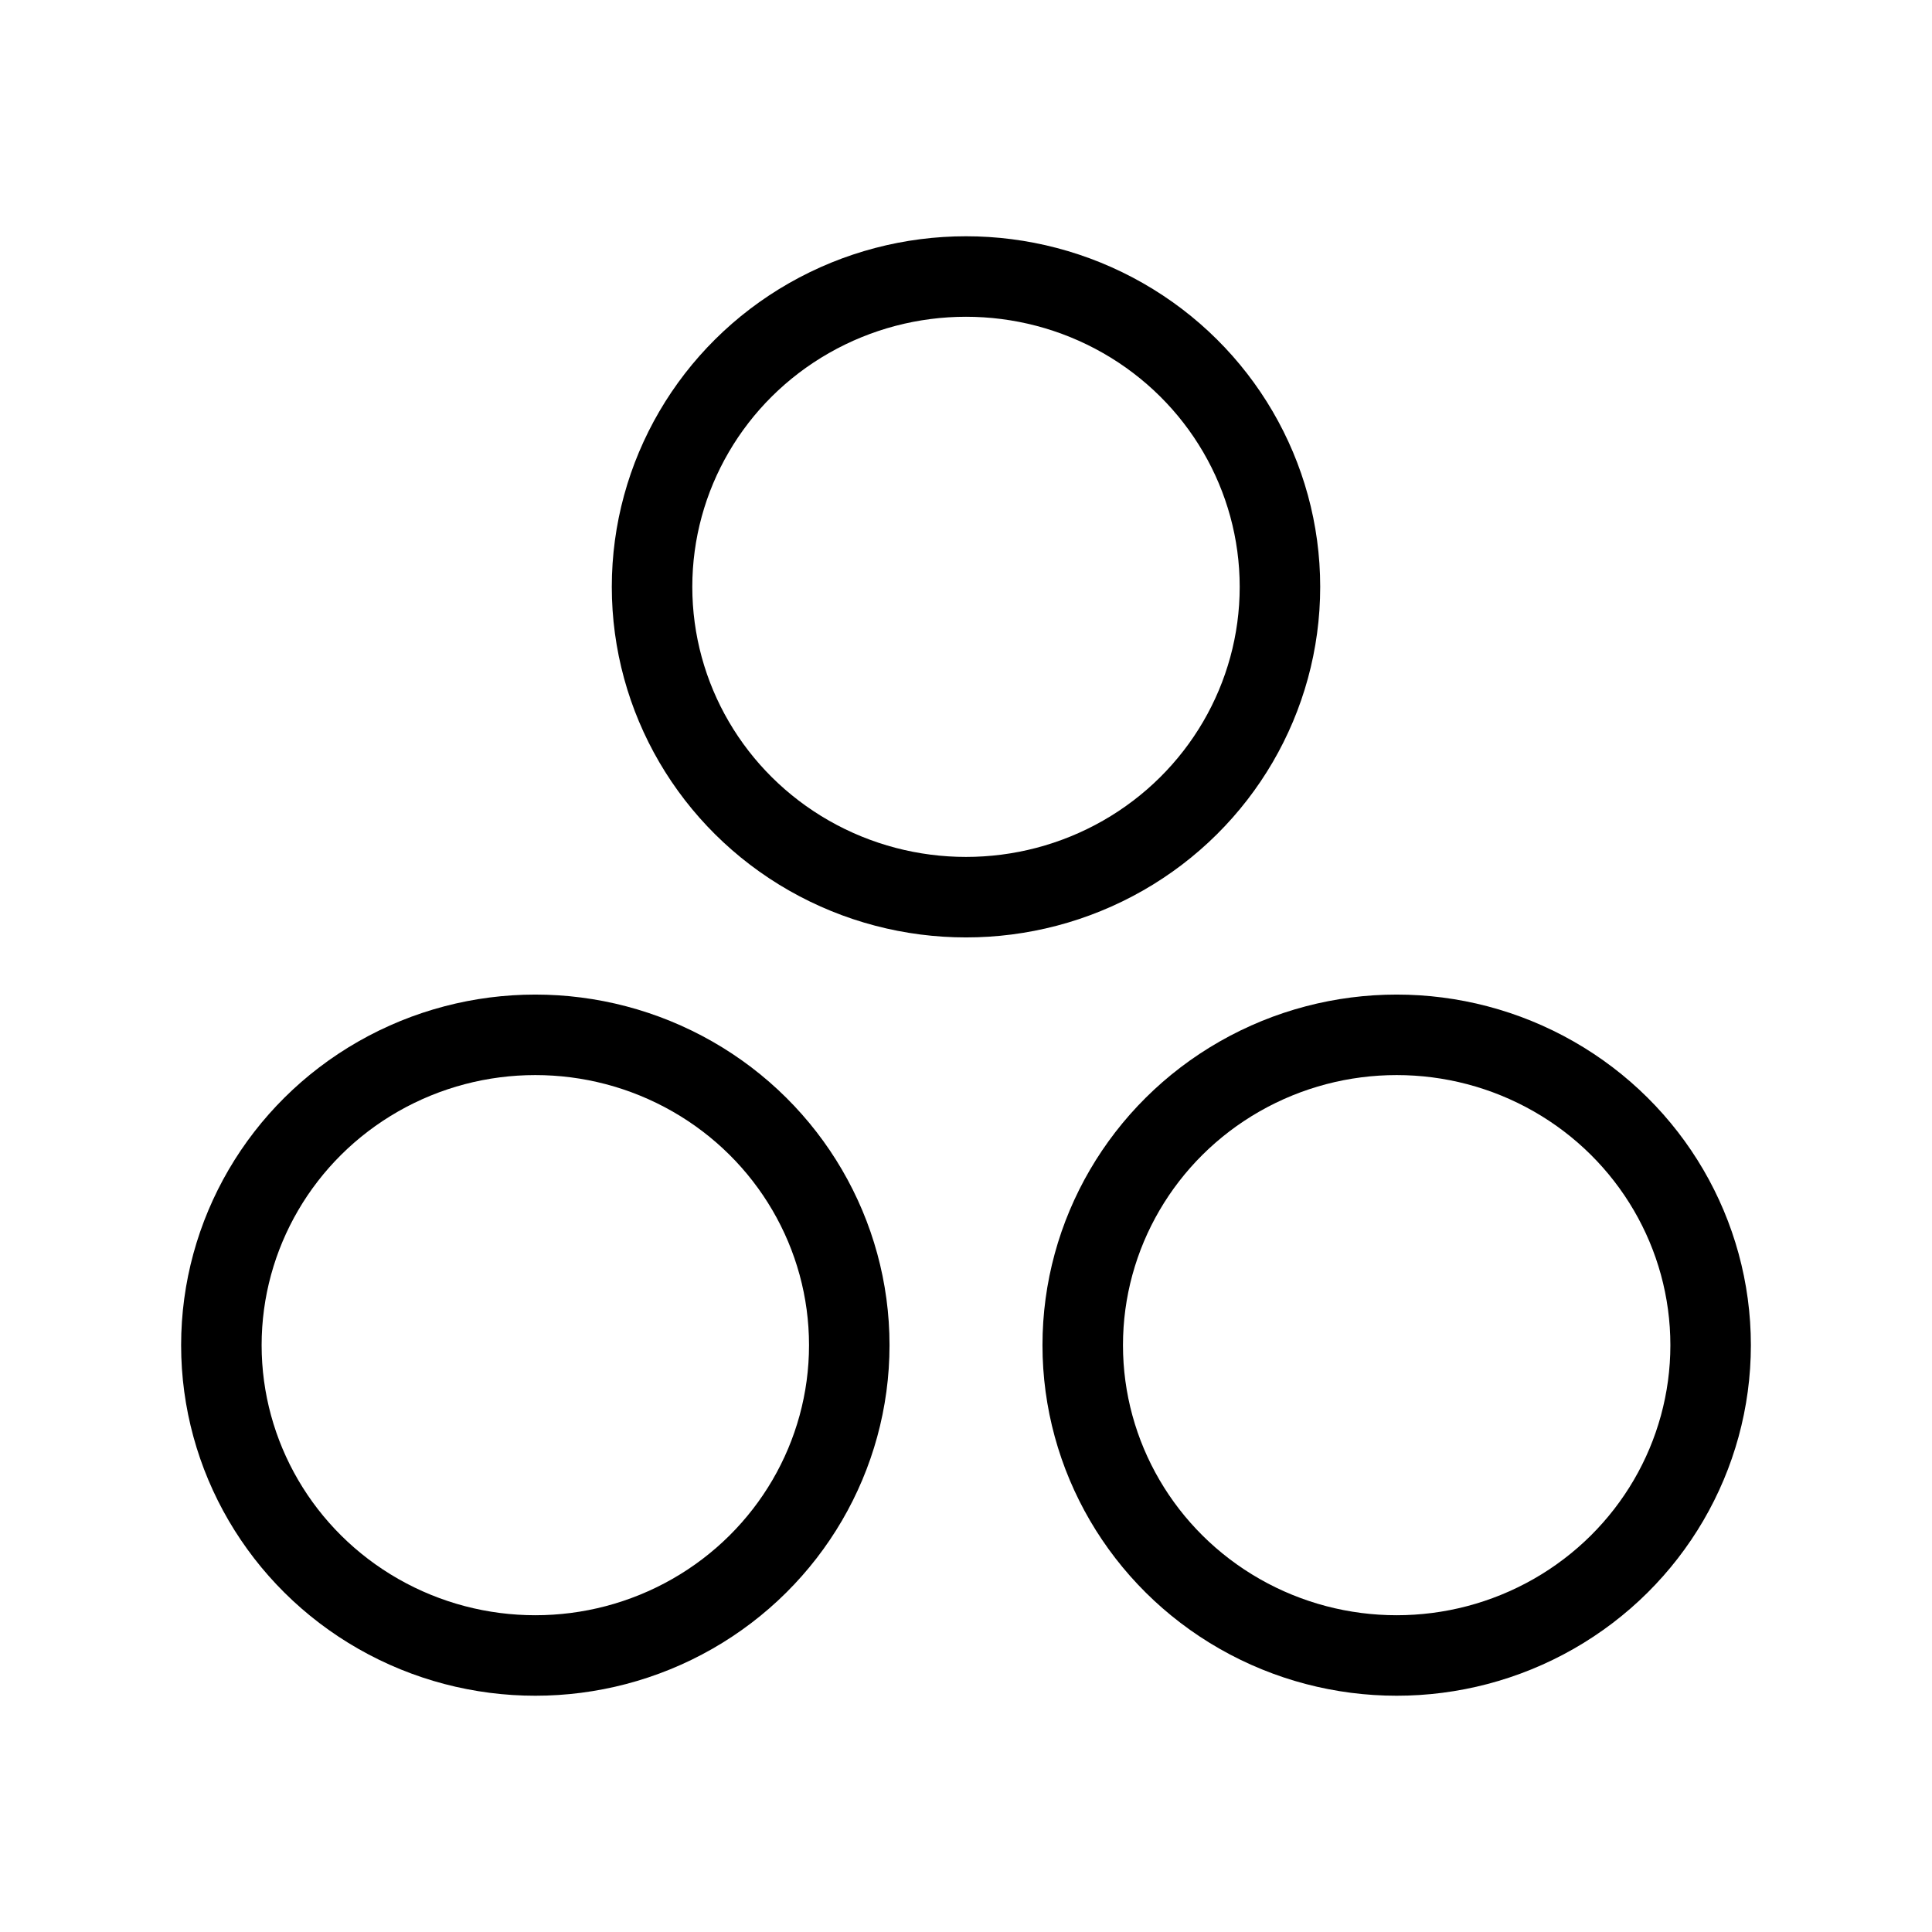 <svg xmlns="http://www.w3.org/2000/svg" viewBox="0 0 48 48"><defs><style>.a,.b{stroke-width:2px;fill:none;stroke:#000;stroke-linecap:round;stroke-linejoin:round;}</style></defs><ellipse class="a" cx="13.3" cy="33.42" rx="7.8" ry="7.71"/><ellipse class="a" cx="34.7" cy="33.42" rx="7.8" ry="7.71"/><ellipse class="b" cx="24" cy="14.58" rx="7.8" ry="7.71"/></svg>